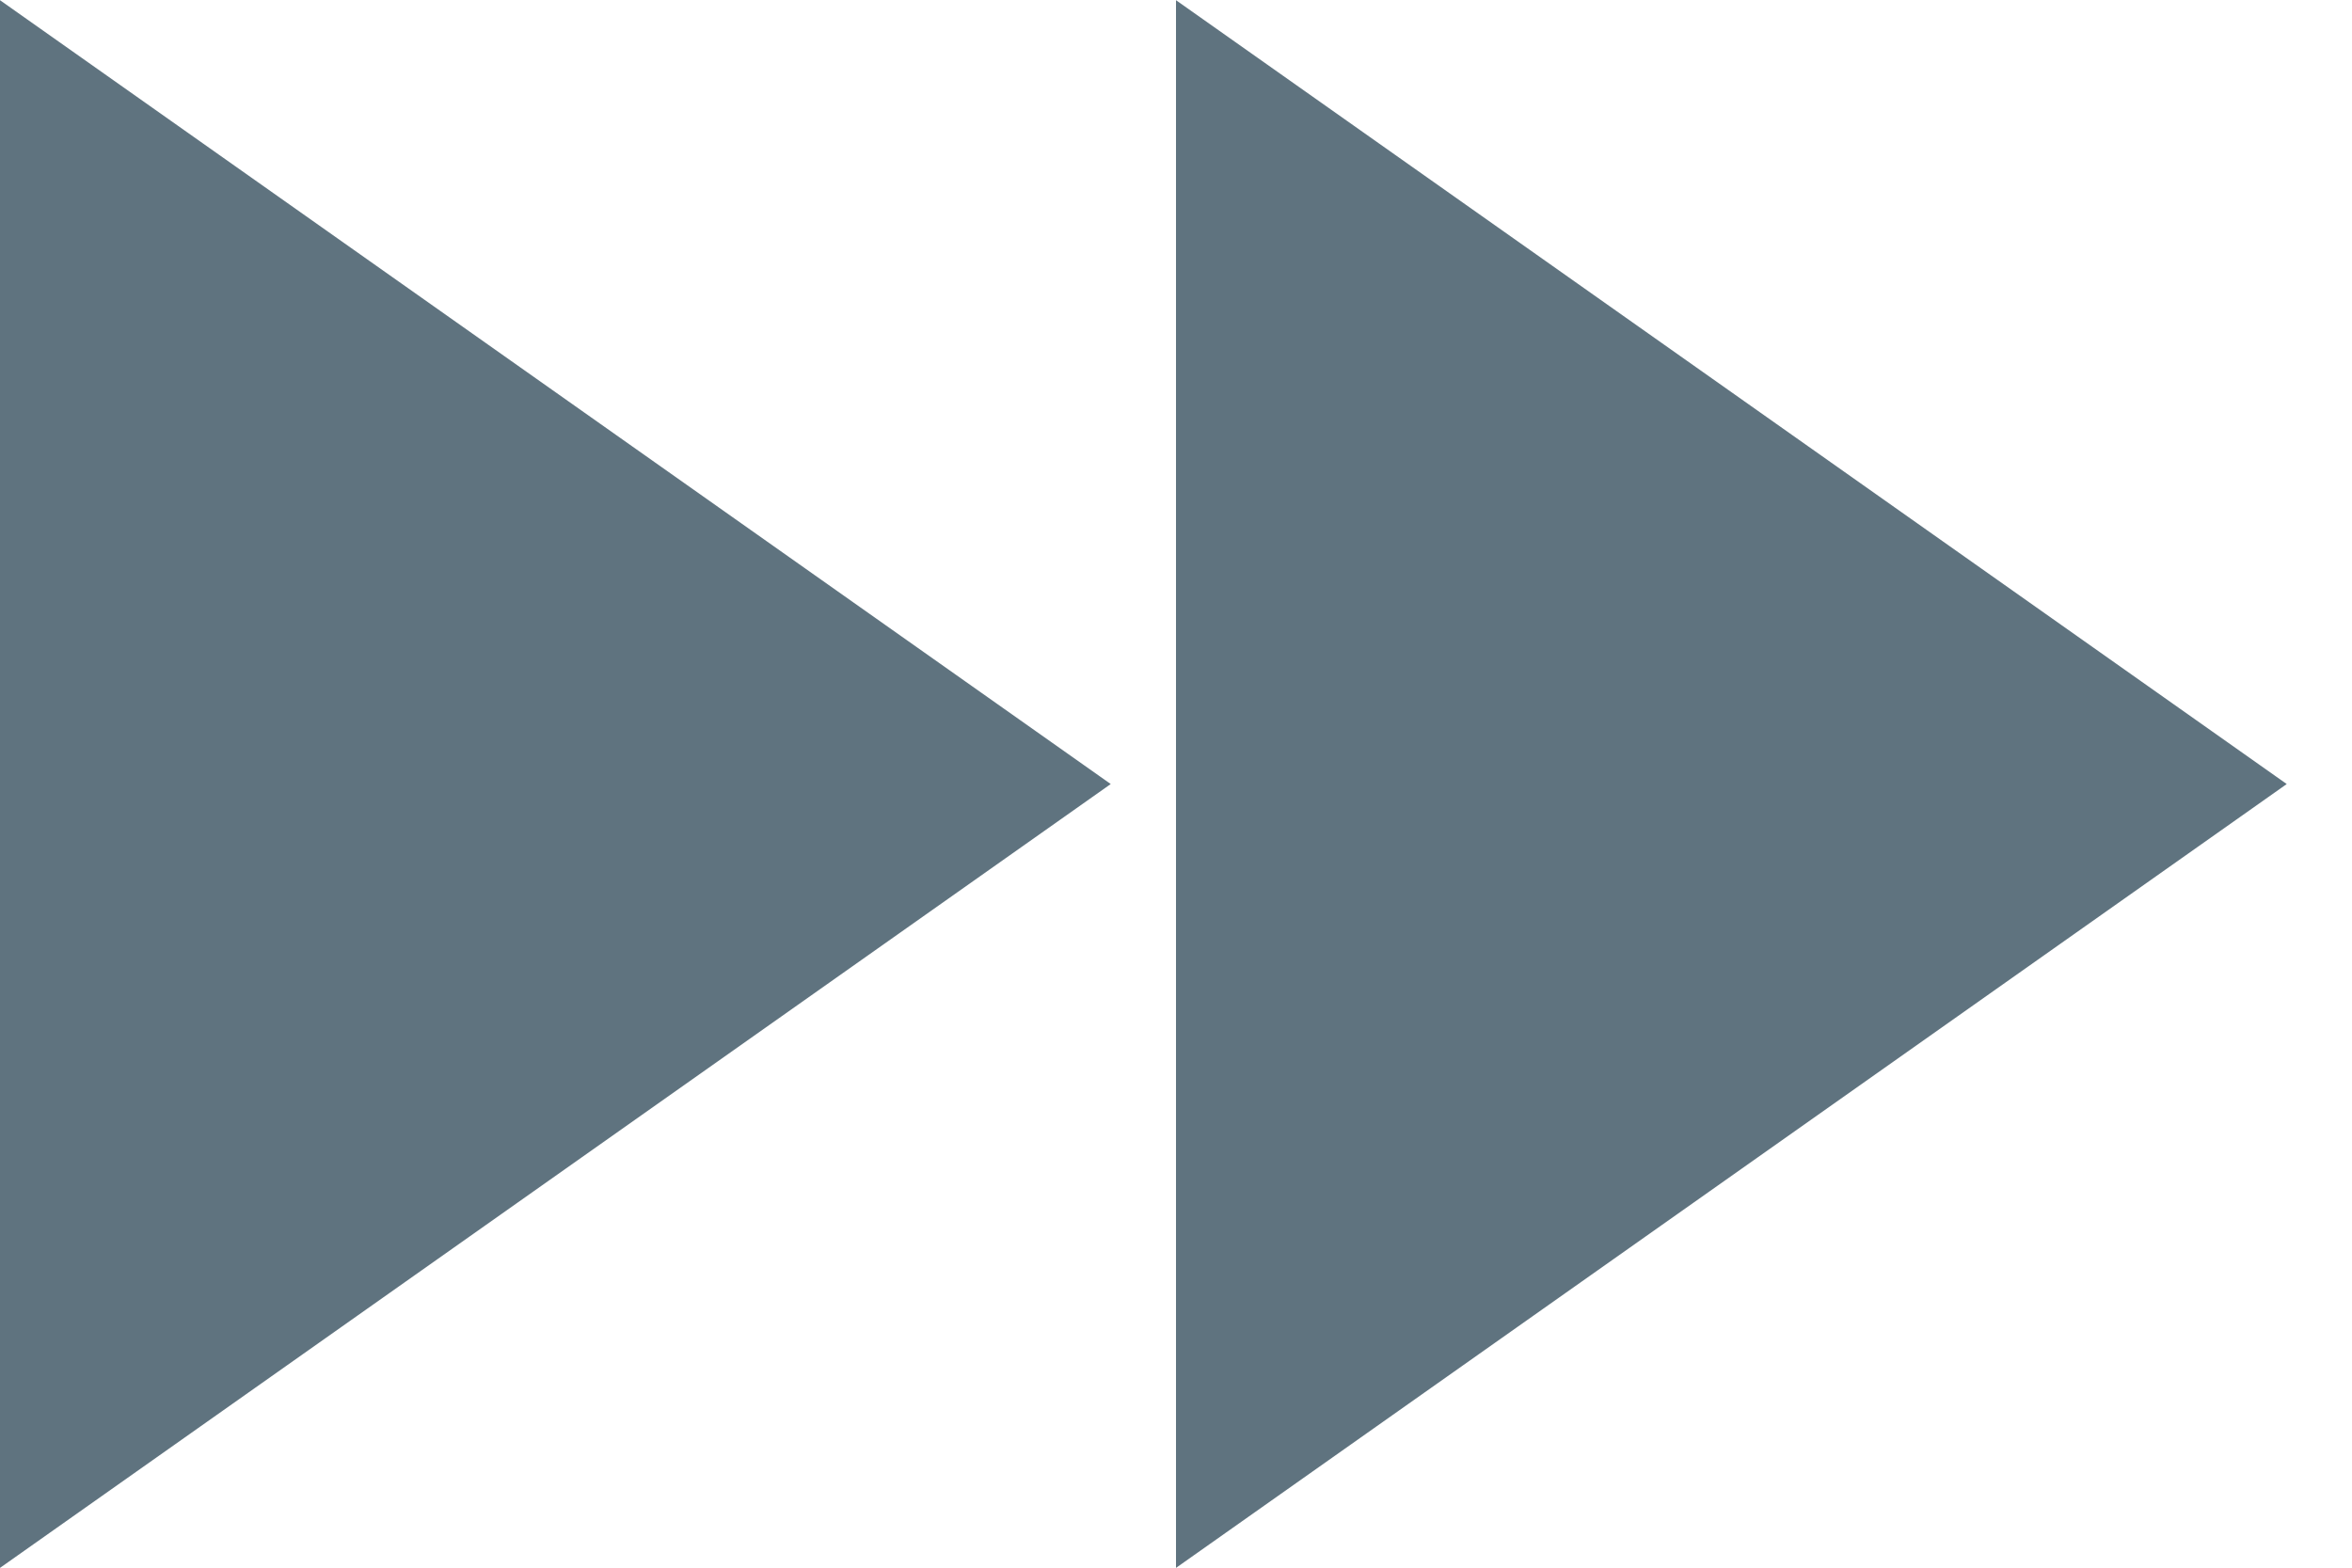 <svg width="12" height="8" viewBox="0 0 12 8" fill="none" xmlns="http://www.w3.org/2000/svg">
<path d="M0 8.001L5.667 4.001L0 0.001V8.001ZM6 0.001V8.001L11.667 4.001L6 0.001Z" fill="#5F737F"/>
</svg>
